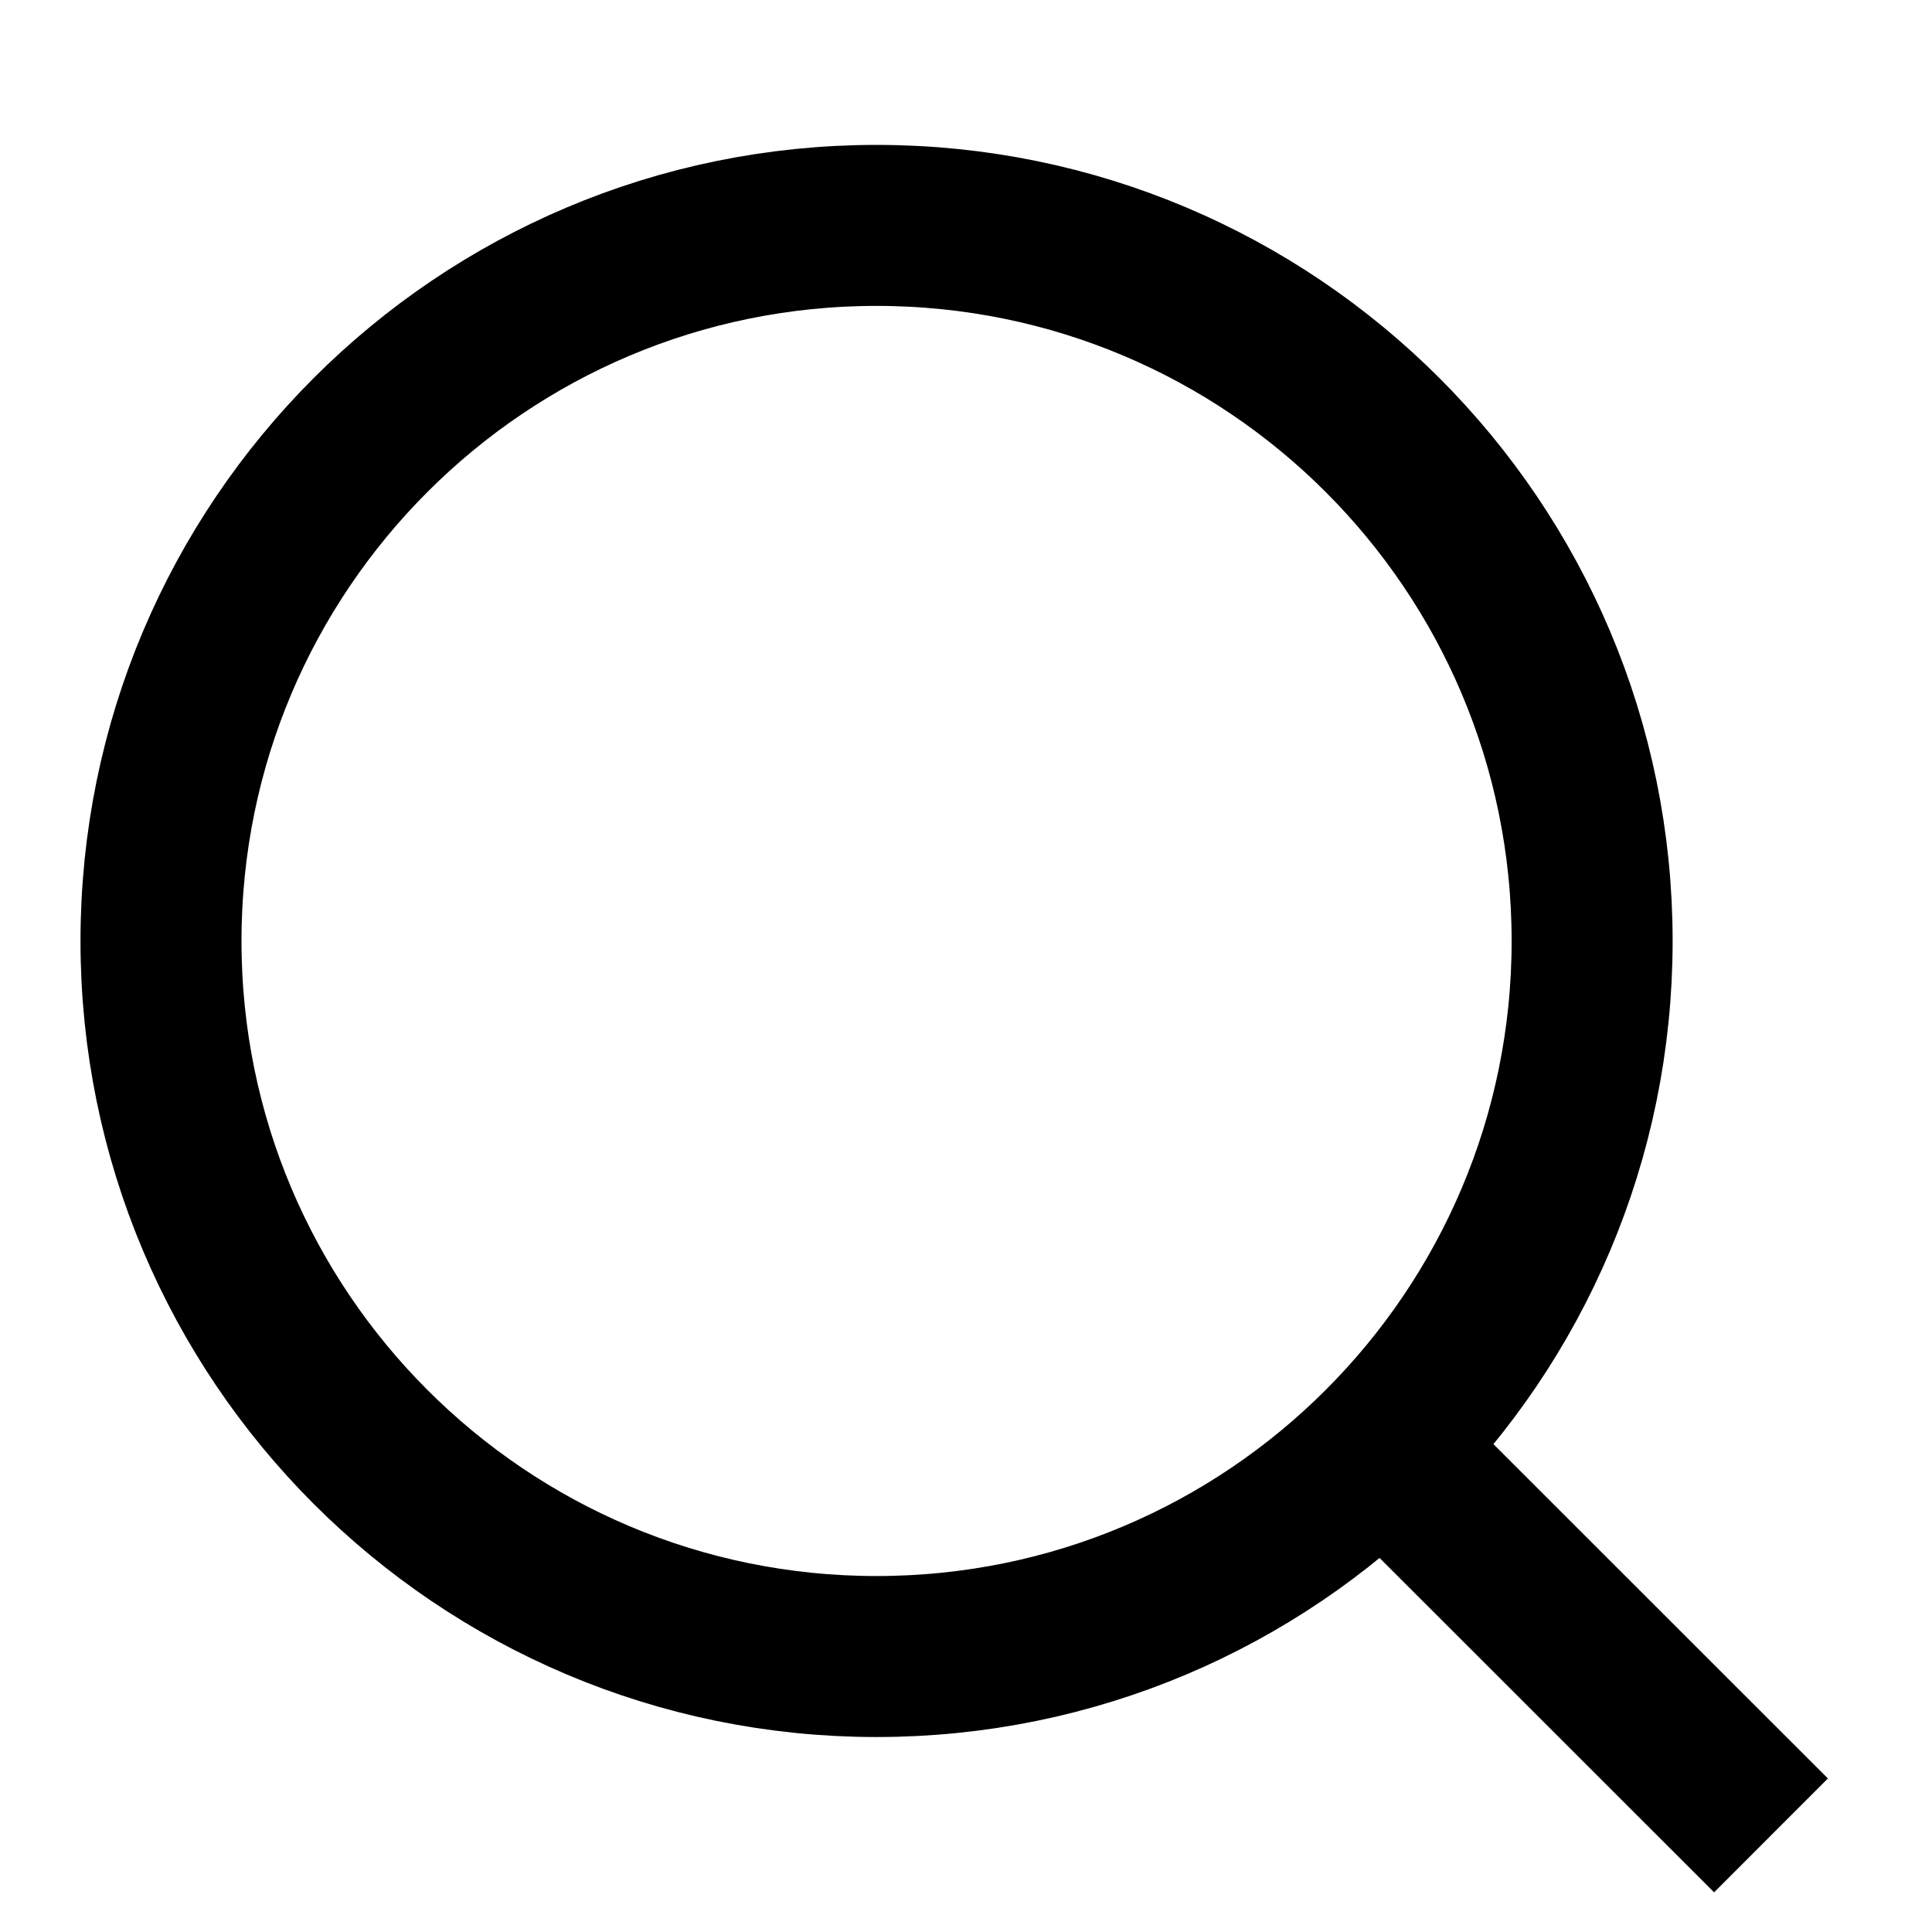 <svg width="12" height="12" viewBox="0 0 12 12" fill="none" xmlns="http://www.w3.org/2000/svg">
<path d="M11 11.4L8.583 8.984M9.889 5.845C9.889 8.299 7.899 10.289 5.444 10.289C2.99 10.289 1 8.299 1 5.845C1 3.39 2.99 1.4 5.444 1.4C7.899 1.4 9.889 3.39 9.889 5.845Z" stroke="black" strokeOpacity="0.2" strokeLinecap="round" strokeLinejoin="round"/>
</svg>
